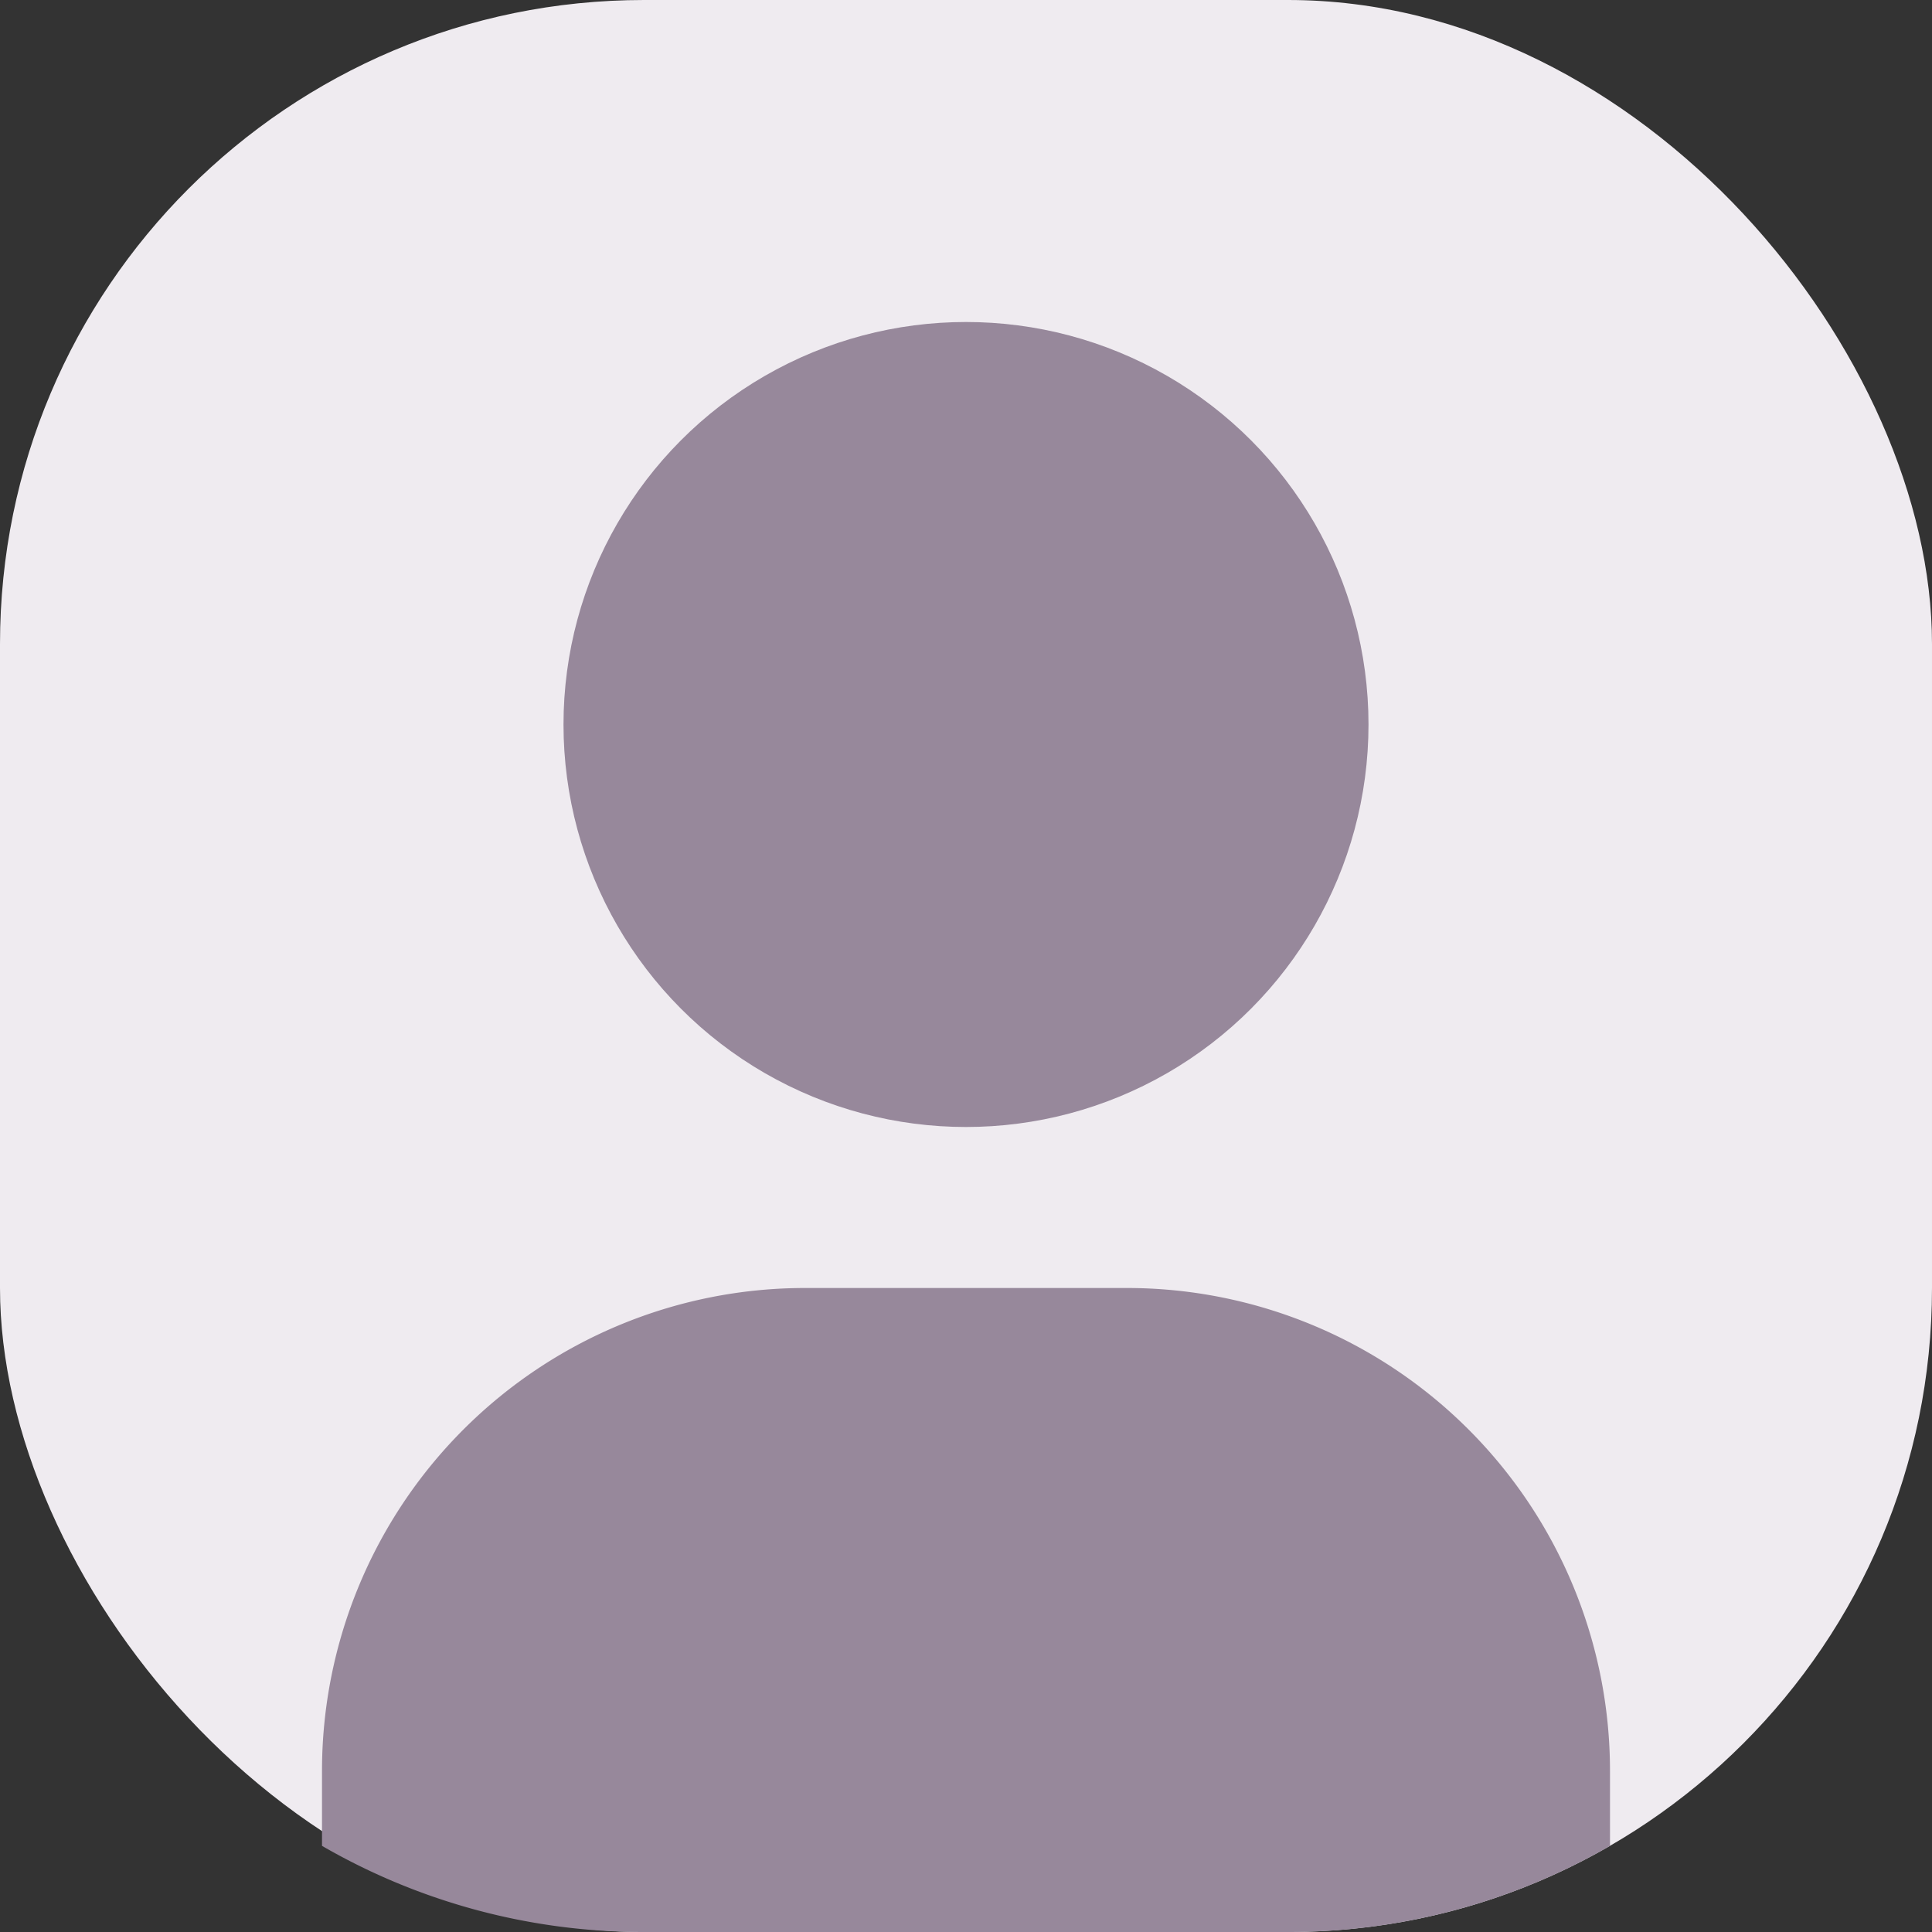 <svg xmlns="http://www.w3.org/2000/svg" width="24" height="24" viewBox="0 0 24 24"><rect x="0" y="0" width="24" height="24" fill="#333333" stroke="none"/><g transform="translate(-1103 -40)"><rect width="24" height="24" rx="8" transform="translate(1103 40)" fill="#efebf0"/><path d="M4,9A7.962,7.962,0,0,1,0,7.93V7A6,6,0,0,1,6,1h4a6,6,0,0,1,6,6v.93A7.963,7.963,0,0,1,12,9Z" transform="translate(1107 55)" fill="#97889b"/><circle cx="5" cy="5" r="5" transform="translate(1110 44)" fill="#97889b"/></g></svg>